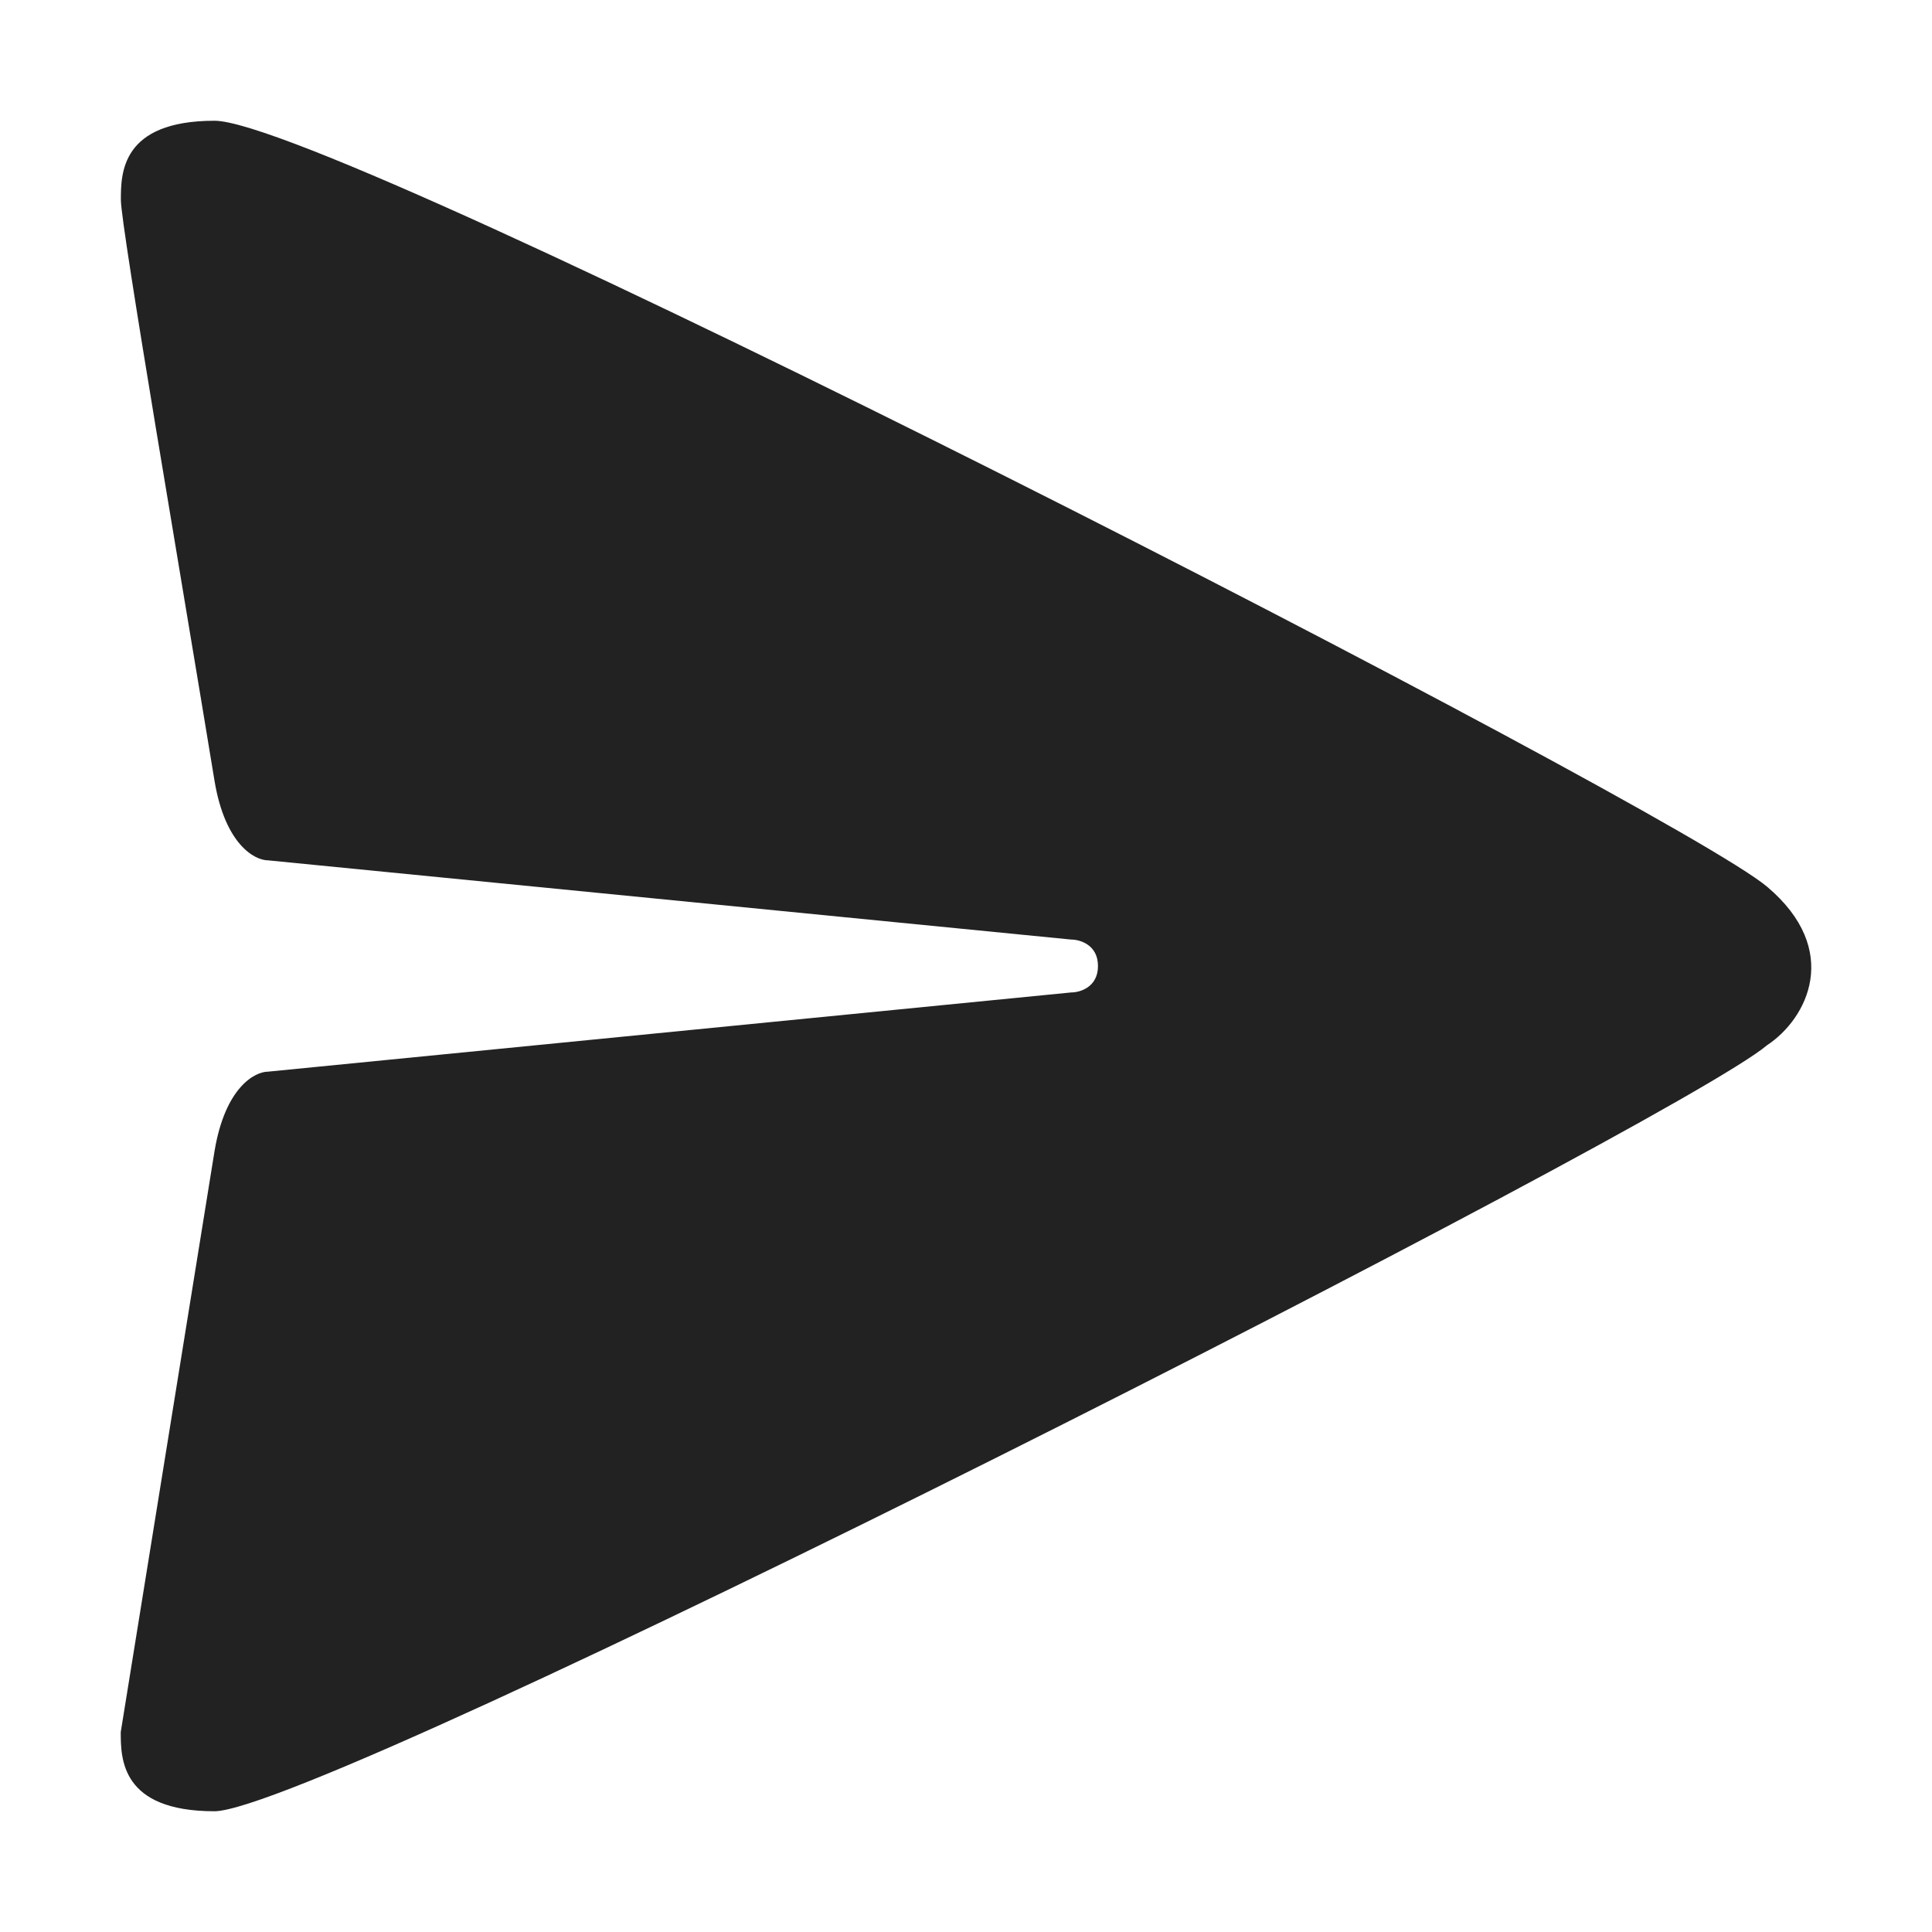 <svg width="16" height="16" viewBox="0 0 16 16" fill="none" xmlns="http://www.w3.org/2000/svg">
<path d="M1.001 1.656C1.001 1.438 1.001 1 1.777 1C2.775 1 13.859 6.688 14.635 7.344C15.256 7.869 14.967 8.437 14.634 8.656C13.858 9.312 2.669 14.997 1.776 15C1 15 1 14.562 1 14.344L1.777 9.531C1.865 9.006 2.109 8.875 2.22 8.875L8.871 8.219C8.945 8.219 9.093 8.175 9.093 8C9.093 7.825 8.945 7.781 8.871 7.781L2.22 7.125C2.109 7.125 1.865 6.994 1.777 6.469C1.517 4.882 1.001 1.875 1.001 1.656Z" fill="#222222"/>
</svg>
